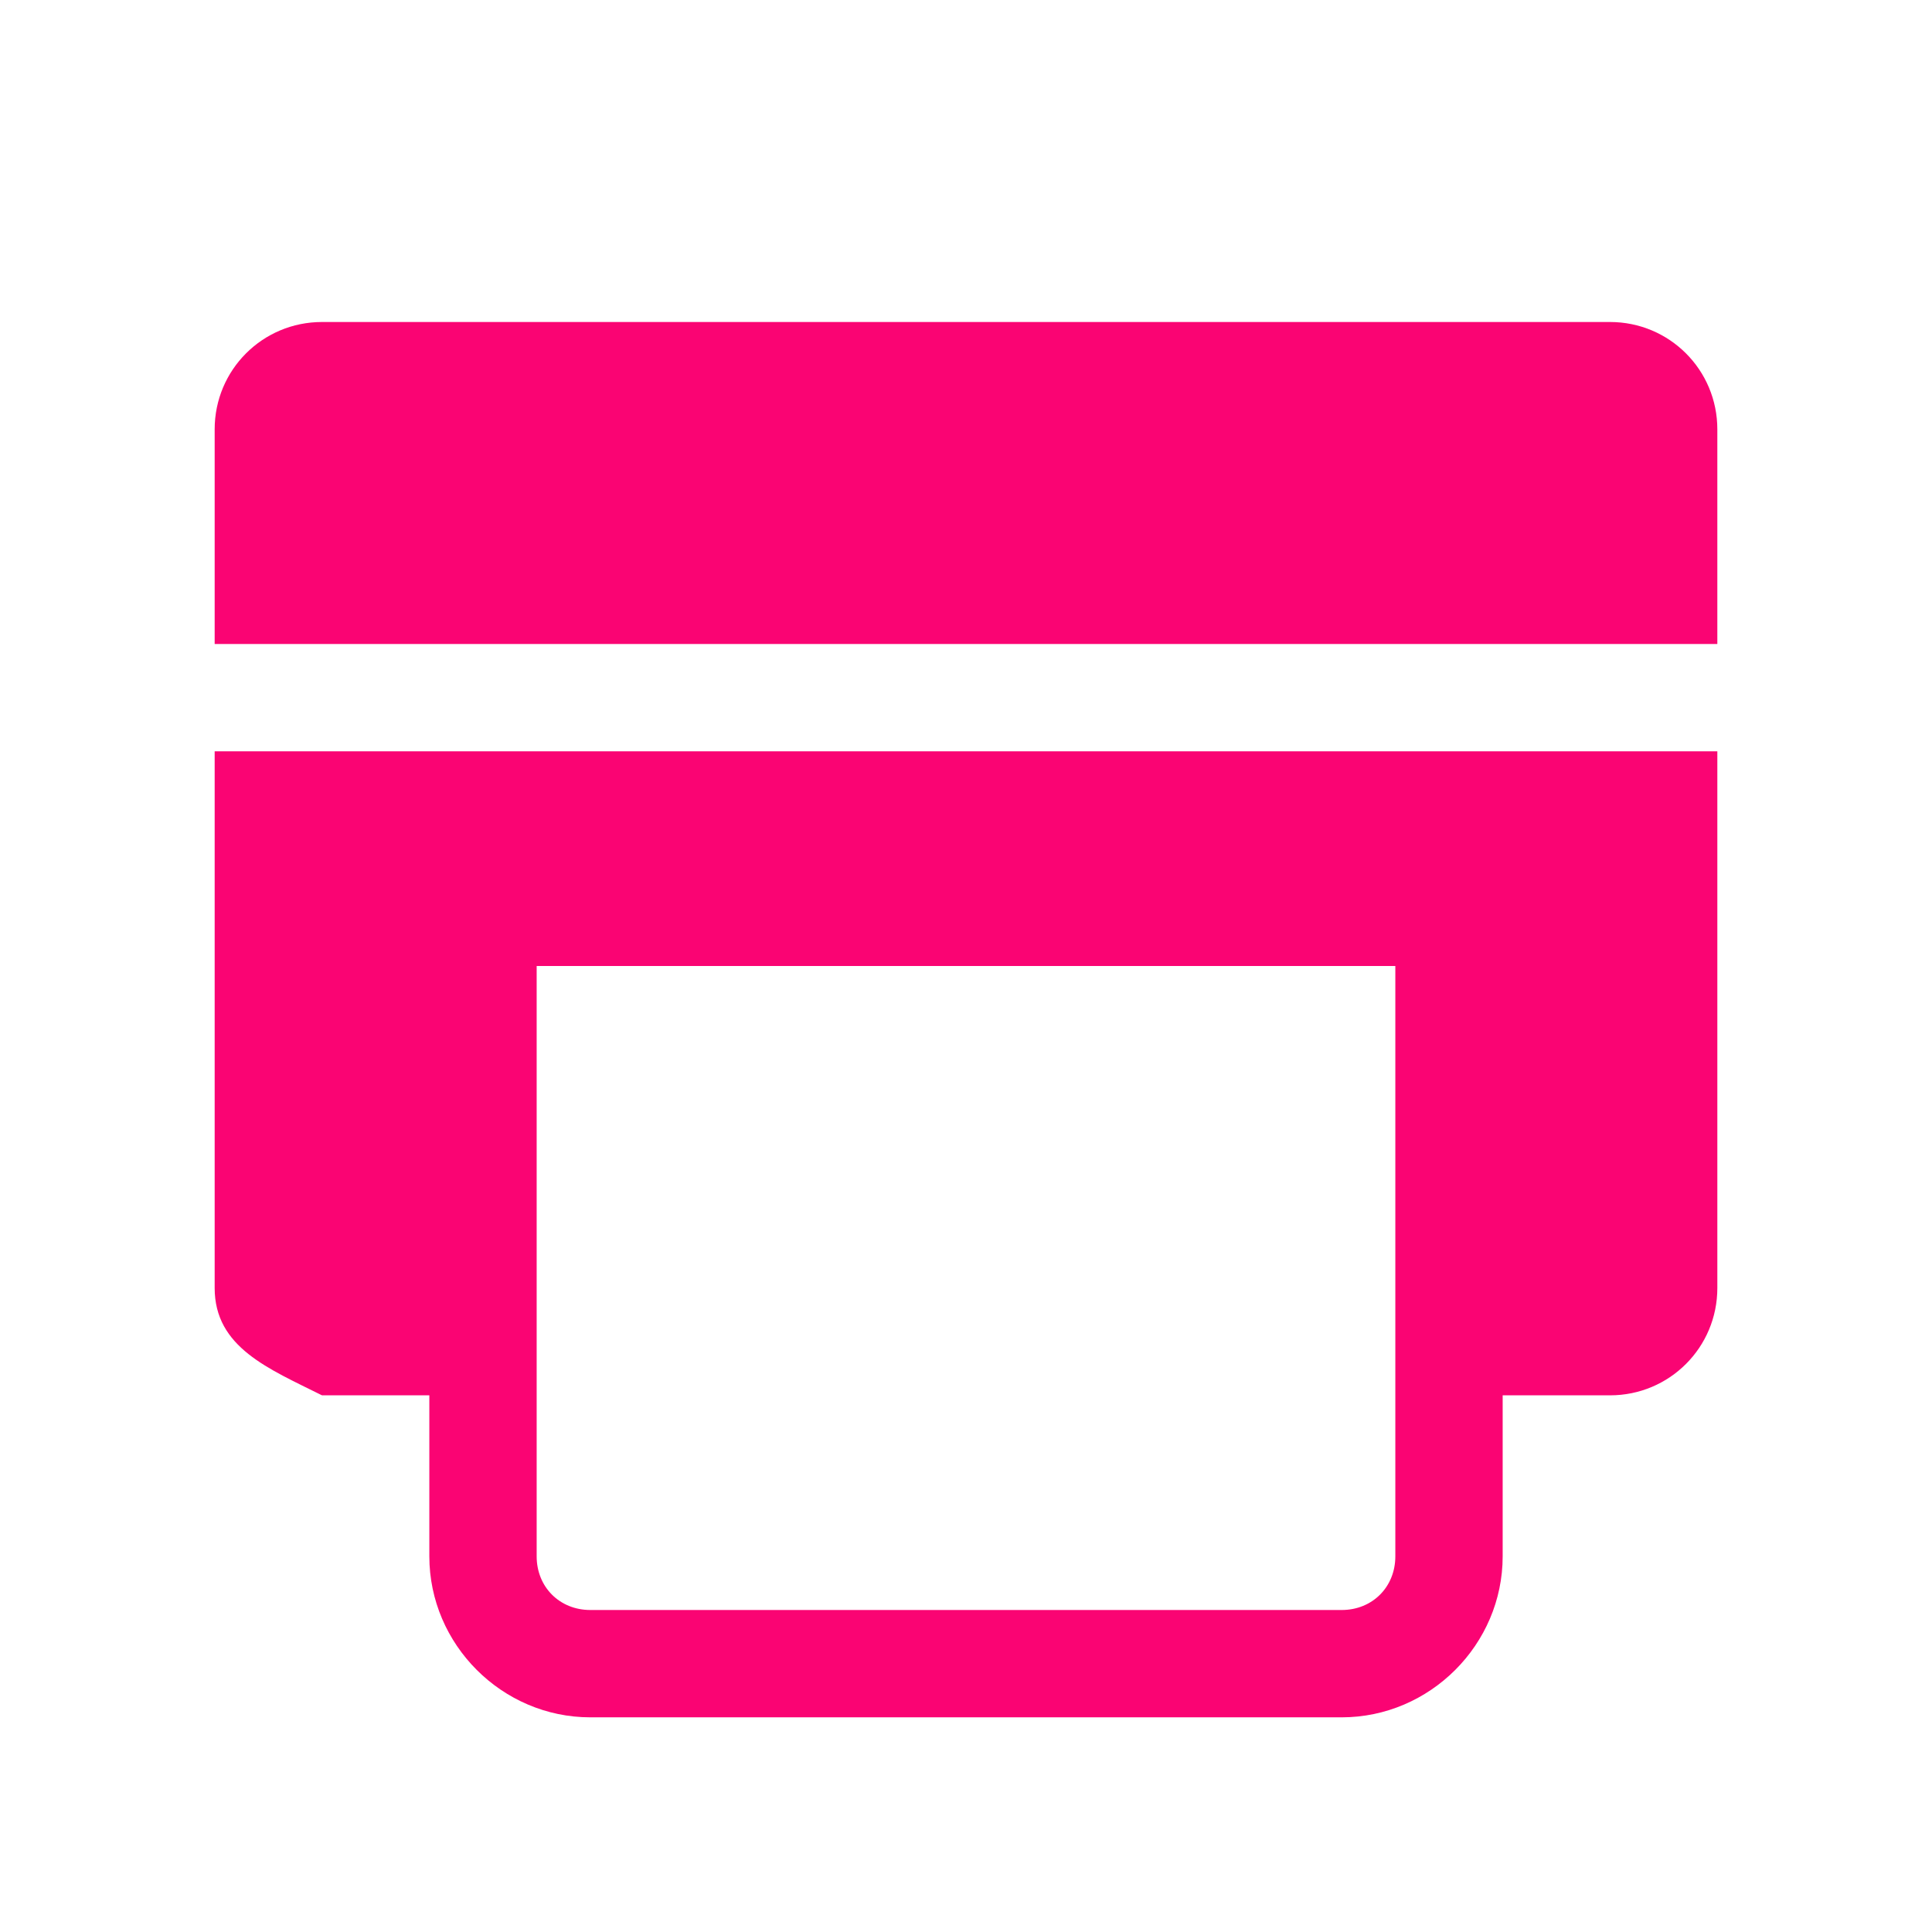 <?xml version="1.0" encoding="UTF-8"?>
<!-- Created with Inkscape (http://www.inkscape.org/) -->
<svg width="18" height="18" version="1.1" xmlns="http://www.w3.org/2000/svg" xmlns:cc="http://creativecommons.org/ns#" xmlns:dc="http://purl.org/dc/elements/1.1/" xmlns:rdf="http://www.w3.org/1999/02/22-rdf-syntax-ns#">
	<defs id="defs">
		<style id="current-color-scheme" type="text/css">
			.ColorScheme-Text {color:#090d11;}
			.ColorScheme-NegativeText{color:#fa0473;}
		</style>
	</defs>
	<path class="ColorScheme-NegativeText error" d="m3 3c-0.554 0-1 0.446-1 1v2h14v-2c0-0.554-0.446-1-1-1zm-1 4v5c0 0.554 0.504 0.752 1 1h1v1.5c0 0.822 0.678 1.5 1.5 1.5h7c0.822 0 1.5-0.678 1.5-1.5v-1.5h1c0.554 0 1-0.446 1-1v-5zm3 2h8v5.5c0 0.286-0.214 0.5-0.5 0.5h-7c-0.286 0-0.5-0.214-0.5-0.5z" style="fill:currentColor"/>
</svg>
